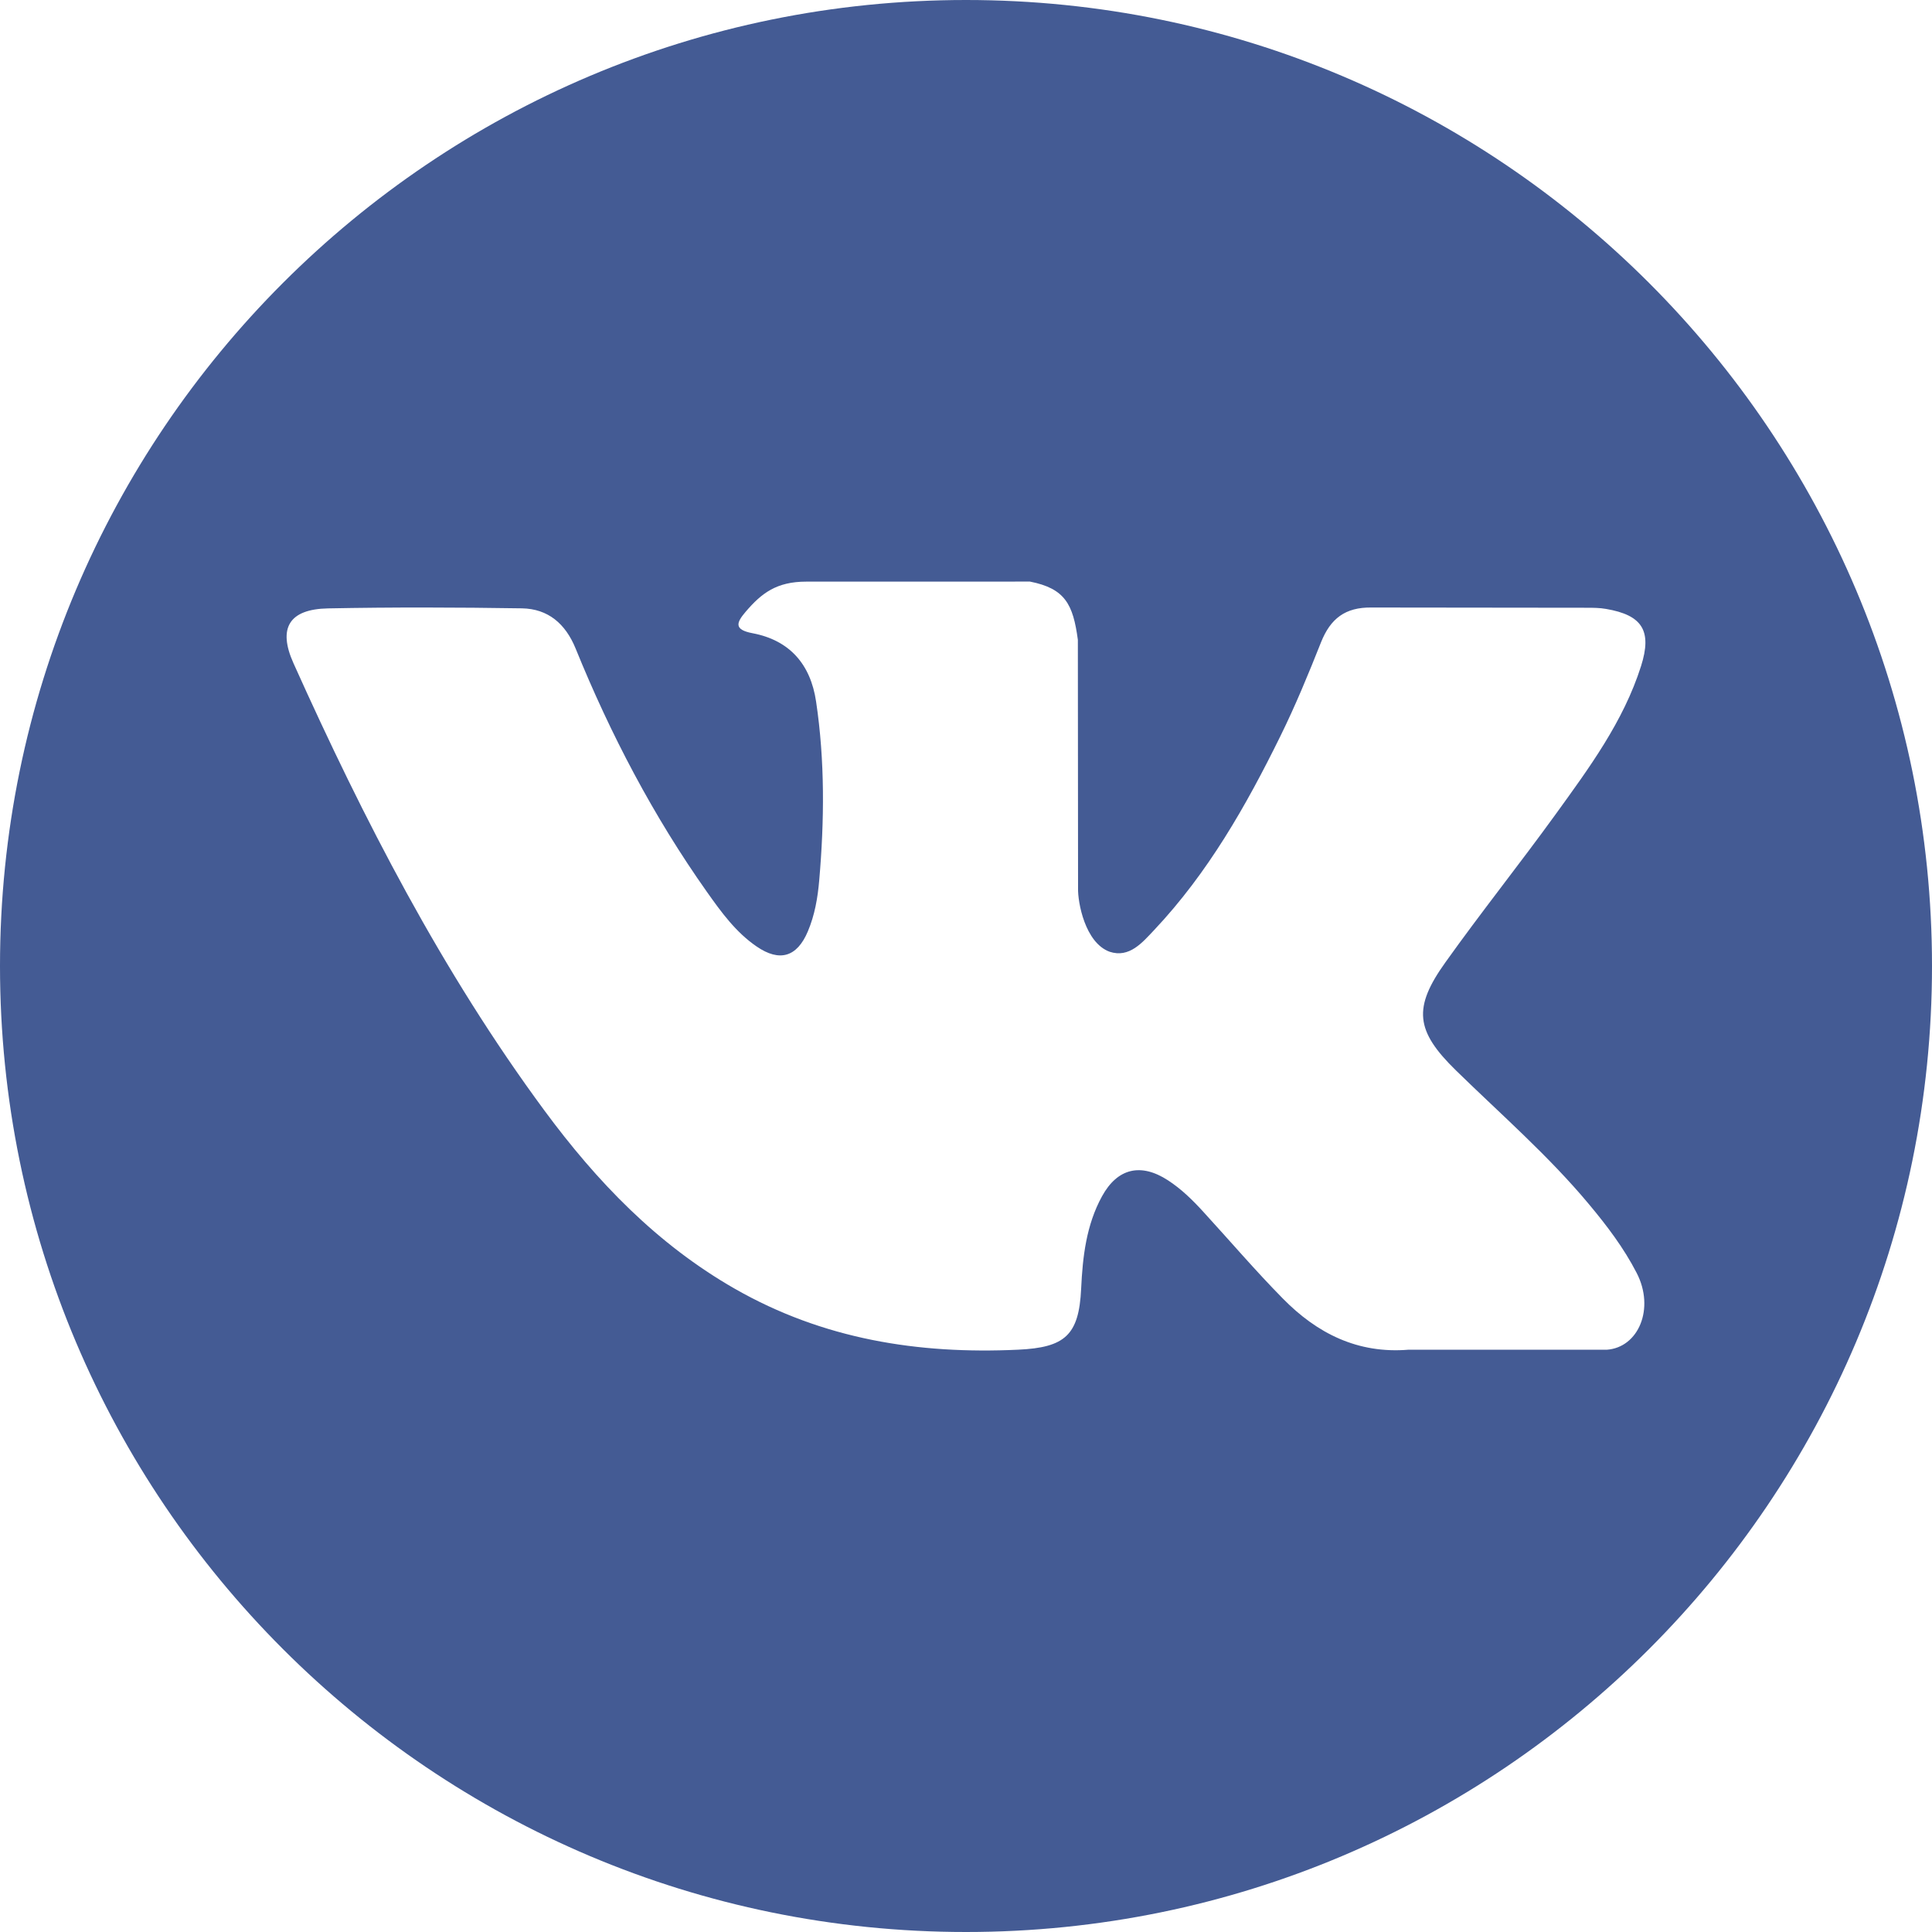 <svg width="40" height="40" viewBox="0 0 40 40" fill="none" xmlns="http://www.w3.org/2000/svg">
<path d="M20 0C8.955 0 0 8.954 0 20C0 31.046 8.955 40 20 40C31.045 40 40 31.046 40 20C40 8.954 31.045 0 20 0ZM30.145 22.163C31.077 23.074 32.063 23.93 32.9 24.935C33.271 25.379 33.62 25.839 33.886 26.356C34.266 27.093 33.923 27.901 33.264 27.945L29.166 27.944C28.108 28.032 27.266 27.605 26.556 26.881C25.989 26.305 25.463 25.689 24.917 25.093C24.694 24.848 24.459 24.617 24.18 24.436C23.621 24.073 23.136 24.184 22.816 24.768C22.49 25.361 22.415 26.019 22.384 26.68C22.339 27.646 22.048 27.899 21.079 27.944C19.007 28.041 17.042 27.727 15.215 26.683C13.604 25.762 12.356 24.462 11.27 22.99C9.153 20.12 7.532 16.971 6.076 13.731C5.748 13.002 5.988 12.611 6.793 12.596C8.13 12.57 9.467 12.574 10.805 12.595C11.349 12.604 11.709 12.915 11.918 13.428C12.641 15.207 13.527 16.898 14.637 18.467C14.933 18.885 15.235 19.302 15.665 19.596C16.14 19.922 16.501 19.815 16.725 19.285C16.868 18.948 16.93 18.588 16.961 18.227C17.068 16.991 17.08 15.755 16.896 14.524C16.782 13.753 16.348 13.255 15.58 13.11C15.189 13.036 15.246 12.891 15.437 12.667C15.767 12.281 16.076 12.042 16.694 12.042L21.324 12.041C22.053 12.185 22.217 12.512 22.316 13.247L22.32 18.391C22.312 18.676 22.463 19.519 22.974 19.705C23.383 19.84 23.653 19.512 23.898 19.253C25.008 18.075 25.799 16.684 26.507 15.245C26.82 14.61 27.09 13.954 27.351 13.296C27.546 12.809 27.849 12.57 28.398 12.578L32.856 12.583C32.987 12.583 33.121 12.584 33.251 12.607C34.002 12.735 34.208 13.059 33.976 13.791C33.61 14.943 32.899 15.902 32.204 16.864C31.459 17.893 30.665 18.887 29.928 19.921C29.25 20.866 29.304 21.342 30.145 22.163Z" fill="#445B94"/>
</svg>
